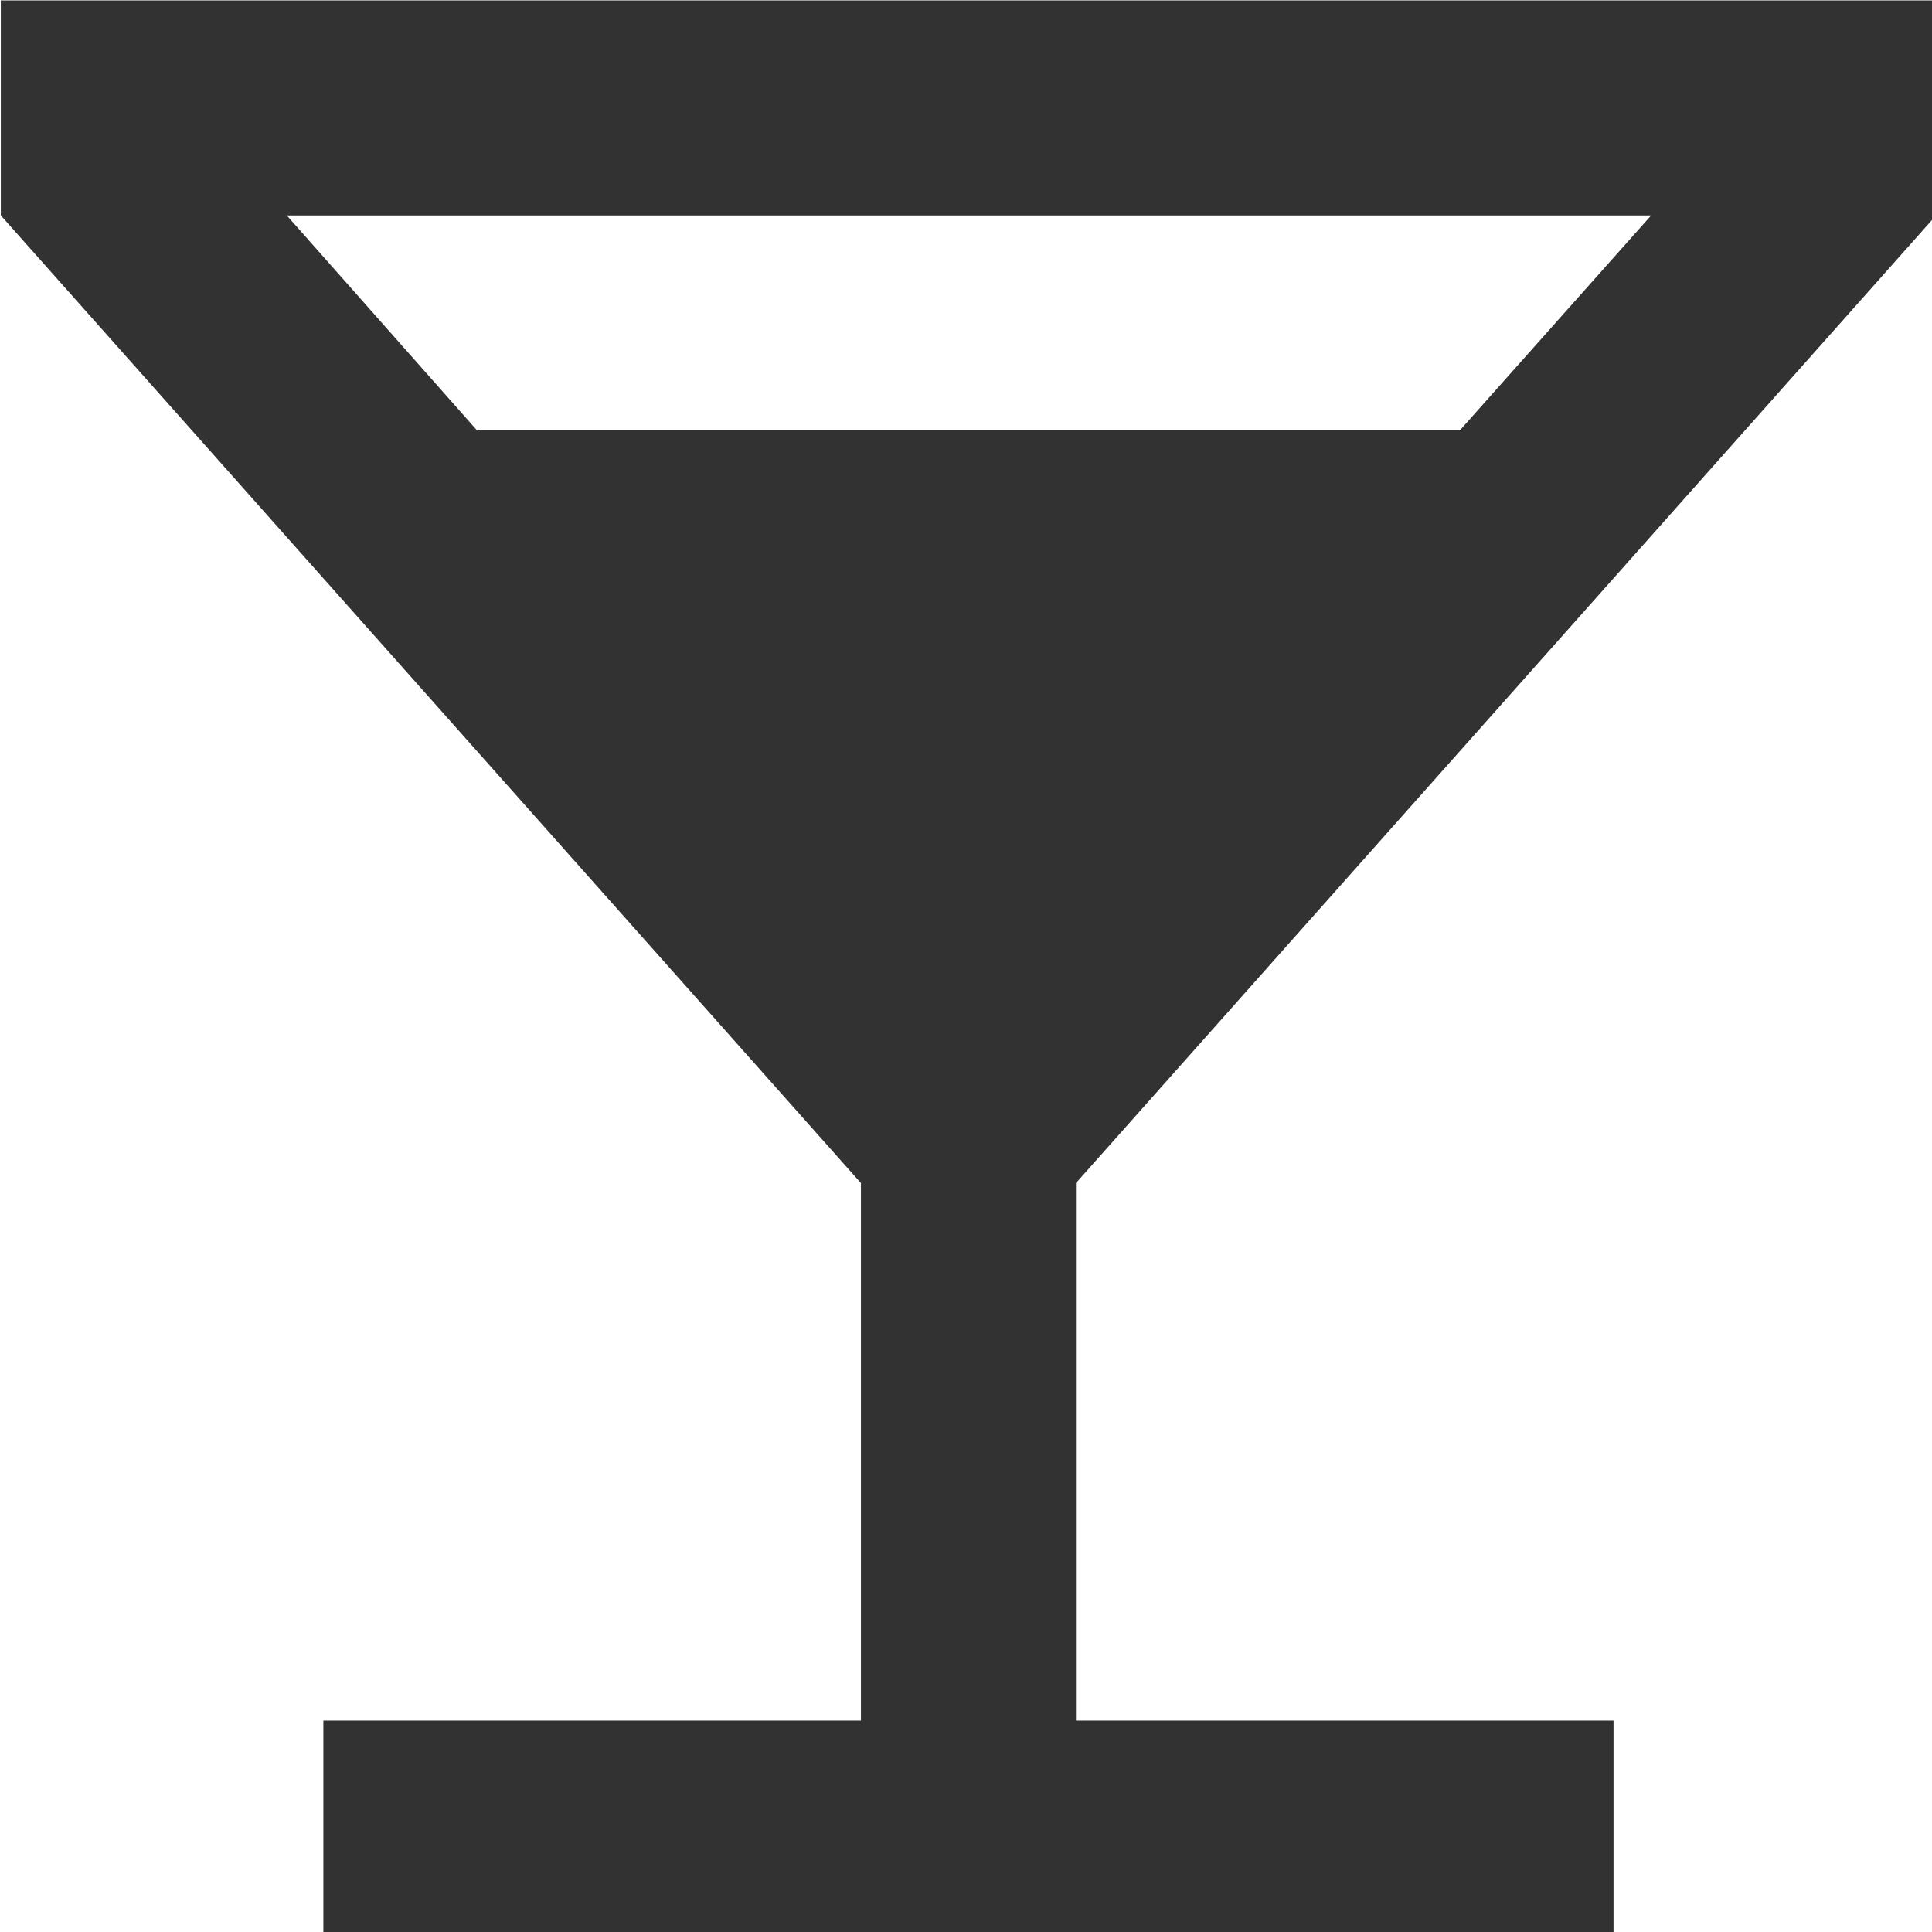 <?xml version="1.0" encoding="UTF-8" standalone="no"?>
<!-- Created with Inkscape (http://www.inkscape.org/) -->

<svg
   id="svg1100"
   version="1.1"
   viewBox="0 0 4.762 4.762"
   height="4.762mm"
   width="4.762mm"
   xmlns="http://www.w3.org/2000/svg"
   xmlns:svg="http://www.w3.org/2000/svg">
  <defs
     id="defs1097" />
  <g
     id="New_Layer_1652809083.9513197"
     style="display:inline"
     transform="translate(-52.124,-866.475)">
    <path
       fill="#323232"
       d="M 21,5 V 3 H 3 v 2 l 8,9 v 5 H 6 v 2 H 18 V 19 H 13 V 14 Z M 7.43,7 5.66,5 h 12.69 l -1.78,2 z"
       id="path12428"
       transform="matrix(0.265,0,0,0.265,51.331,865.681)" />
  </g>
</svg>
